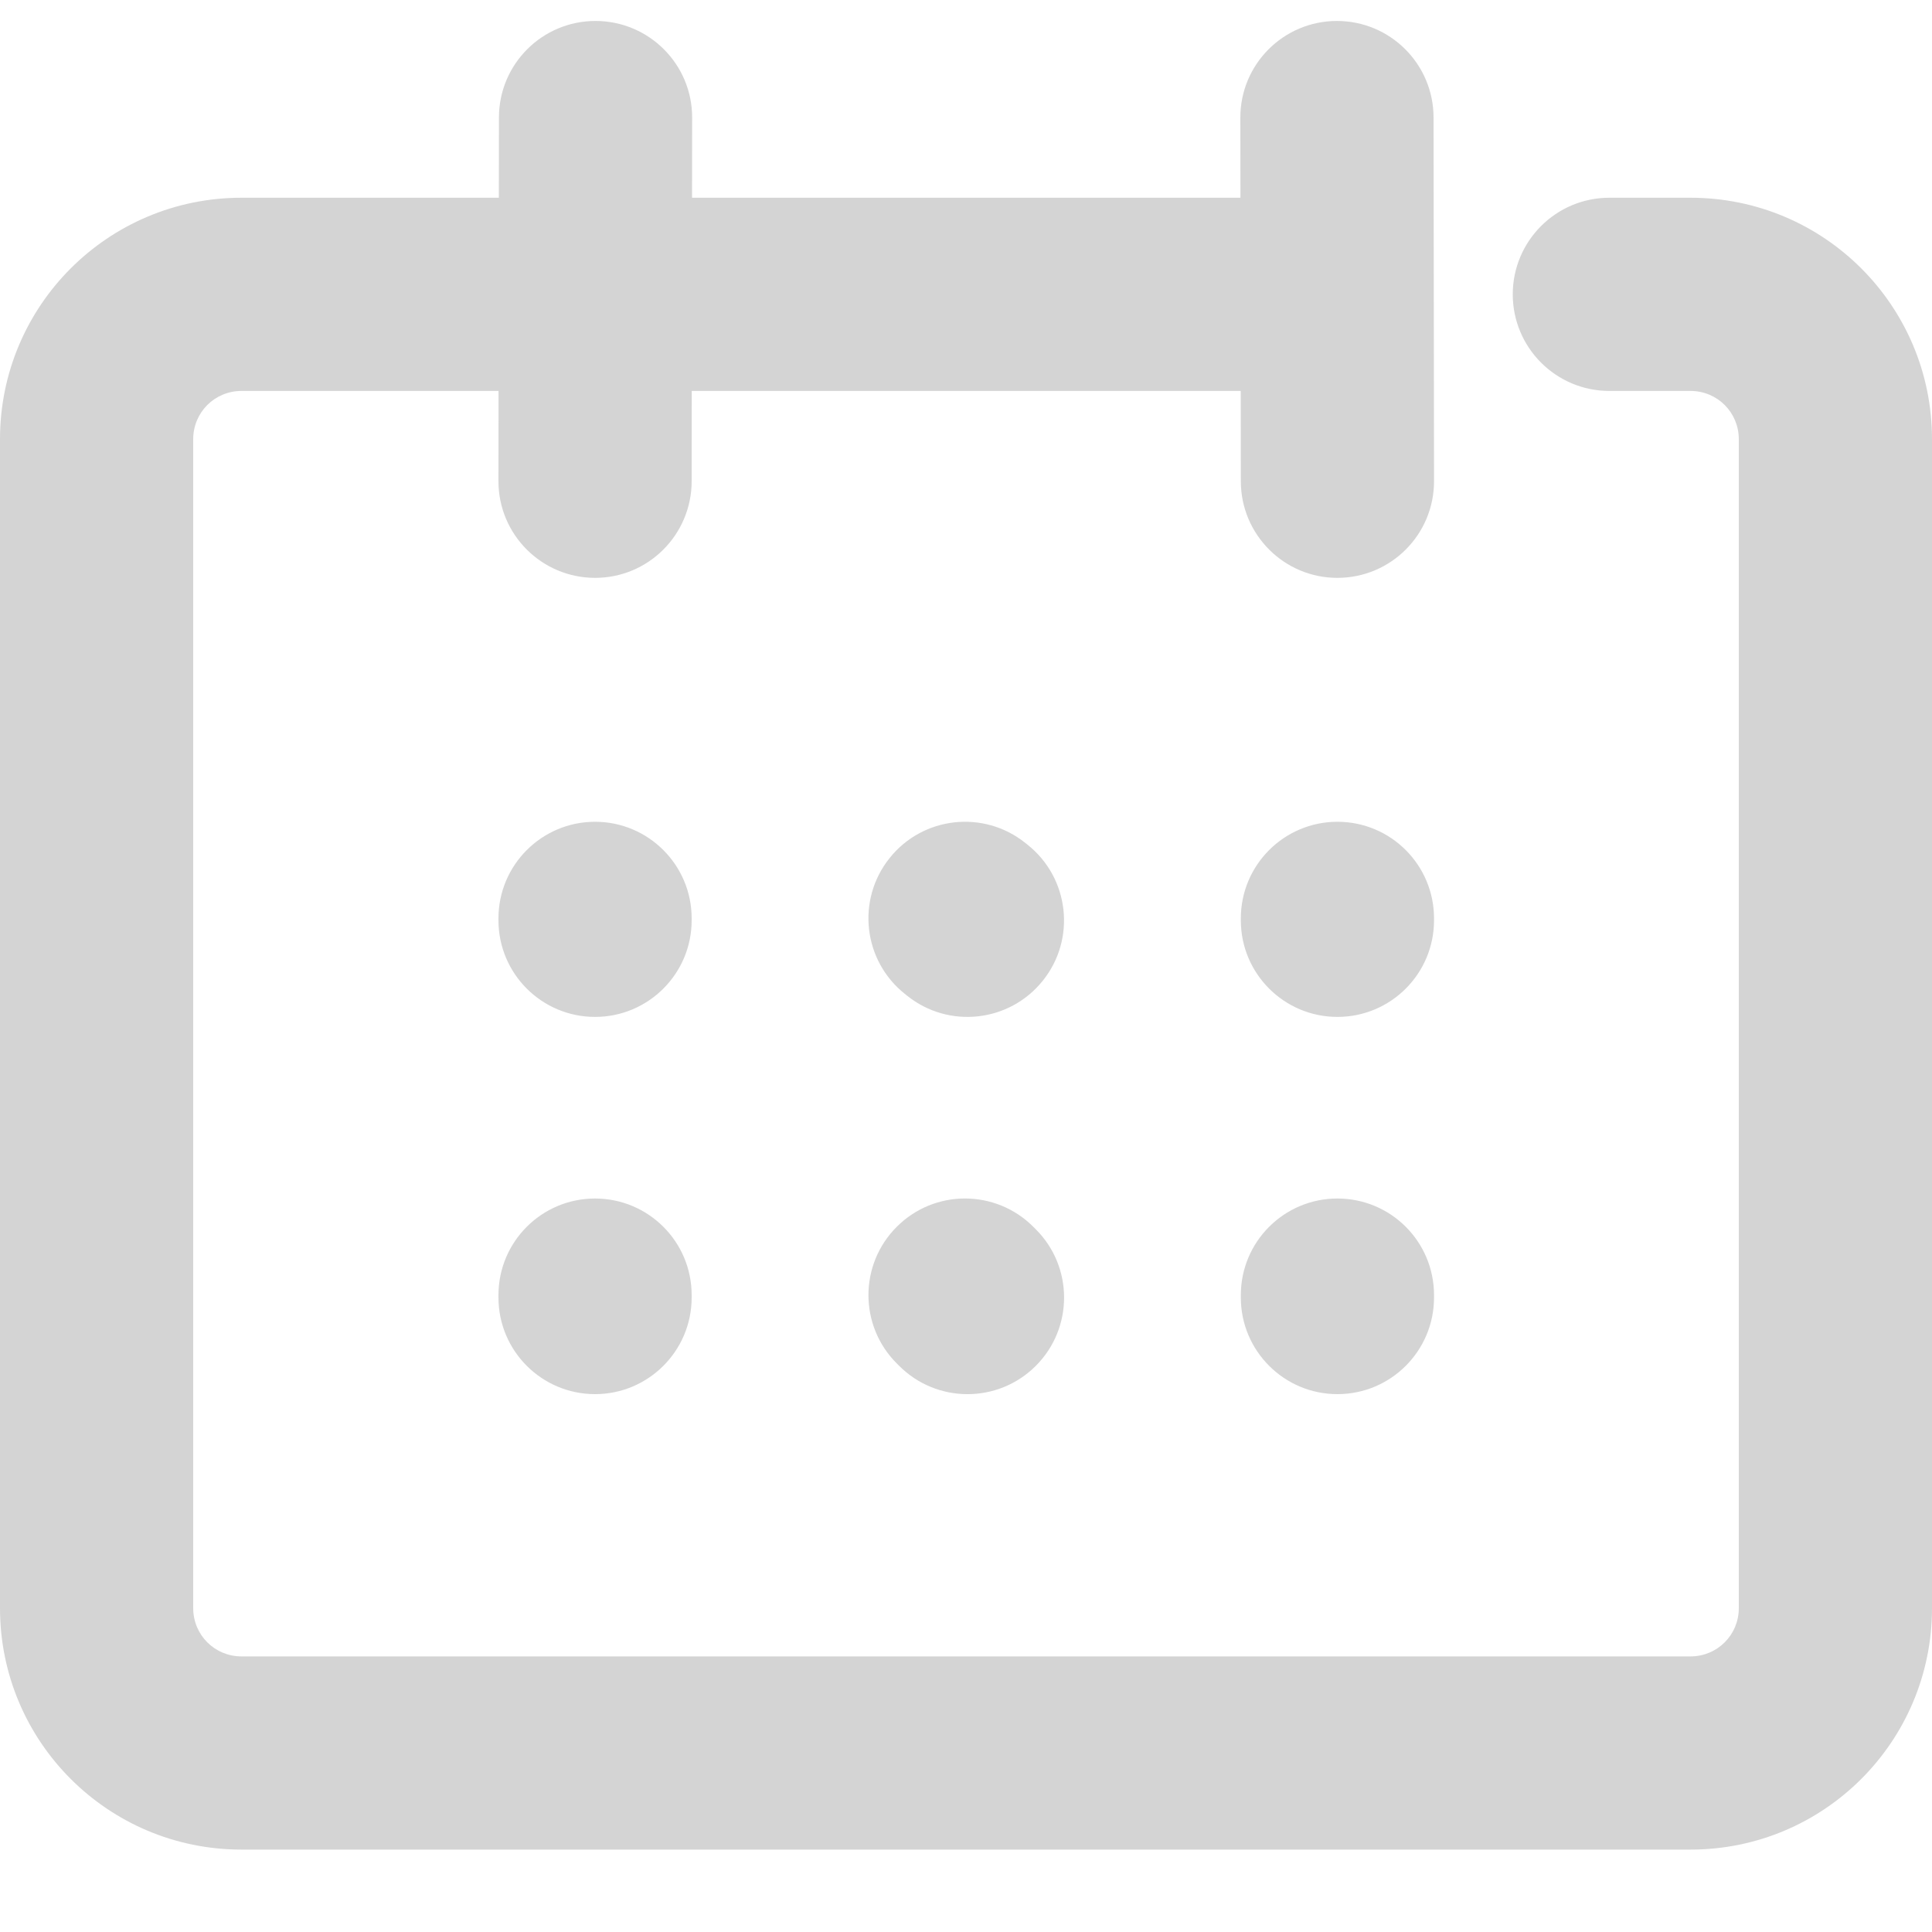 <svg width="20" height="20" viewBox="0 0 20 20" fill="none" xmlns="http://www.w3.org/2000/svg">
<path fill-rule="evenodd" clip-rule="evenodd" d="M13.838 0.217C14.391 0.216 14.839 0.663 14.84 1.215L14.845 4.98C14.846 5.533 14.399 5.981 13.846 5.982C13.294 5.983 12.846 5.535 12.845 4.983L12.844 4.047H7.161L7.16 4.983C7.159 5.535 6.711 5.983 6.159 5.982C5.607 5.981 5.159 5.533 5.16 4.98L5.161 4.047H2.5C2.222 4.047 2 4.269 2 4.547V16.647C2 16.925 2.222 17.147 2.5 17.147H17.5C17.778 17.147 18 16.925 18 16.647V4.547C18 4.269 17.778 4.047 17.5 4.047H16.66C16.108 4.047 15.66 3.599 15.66 3.047C15.66 2.495 16.108 2.047 16.66 2.047H17.5C18.882 2.047 20 3.165 20 4.547V16.647C20 18.029 18.882 19.147 17.5 19.147H2.5C1.118 19.147 0 18.029 0 16.647V4.547C0 3.165 1.118 2.047 2.5 2.047H5.164L5.165 1.215C5.166 0.663 5.614 0.216 6.166 0.217C6.719 0.218 7.166 0.666 7.165 1.218L7.164 2.047H12.841L12.84 1.218C12.839 0.666 13.286 0.218 13.838 0.217ZM6.16 8.507C6.712 8.507 7.16 8.955 7.16 9.507V9.527C7.16 10.079 6.712 10.527 6.16 10.527C5.608 10.527 5.16 10.079 5.16 9.527V9.507C5.16 8.955 5.608 8.507 6.16 8.507ZM7.16 13.407C7.16 12.854 6.712 12.407 6.16 12.407C5.608 12.407 5.16 12.854 5.16 13.407V13.432C5.16 13.984 5.608 14.432 6.16 14.432C6.712 14.432 7.16 13.984 7.16 13.432V13.407ZM9.209 8.883C9.553 8.451 10.183 8.381 10.614 8.726L10.639 8.746C11.07 9.09 11.141 9.72 10.796 10.151C10.451 10.583 9.822 10.653 9.391 10.308L9.366 10.288C8.934 9.943 8.864 9.314 9.209 8.883ZM10.697 12.7C10.306 12.309 9.673 12.309 9.283 12.7C8.892 13.091 8.893 13.724 9.283 14.114L9.308 14.139C9.699 14.53 10.332 14.53 10.723 14.139C11.113 13.748 11.113 13.115 10.722 12.725L10.697 12.7ZM13.845 8.507C14.398 8.507 14.845 8.955 14.845 9.507V9.527C14.845 10.079 14.398 10.527 13.845 10.527C13.293 10.527 12.845 10.079 12.845 9.527V9.507C12.845 8.955 13.293 8.507 13.845 8.507ZM14.845 13.407C14.845 12.854 14.398 12.407 13.845 12.407C13.293 12.407 12.845 12.854 12.845 13.407V13.432C12.845 13.984 13.293 14.432 13.845 14.432C14.398 14.432 14.845 13.984 14.845 13.432V13.407Z" fill="#D4D4D4"/>
</svg>
